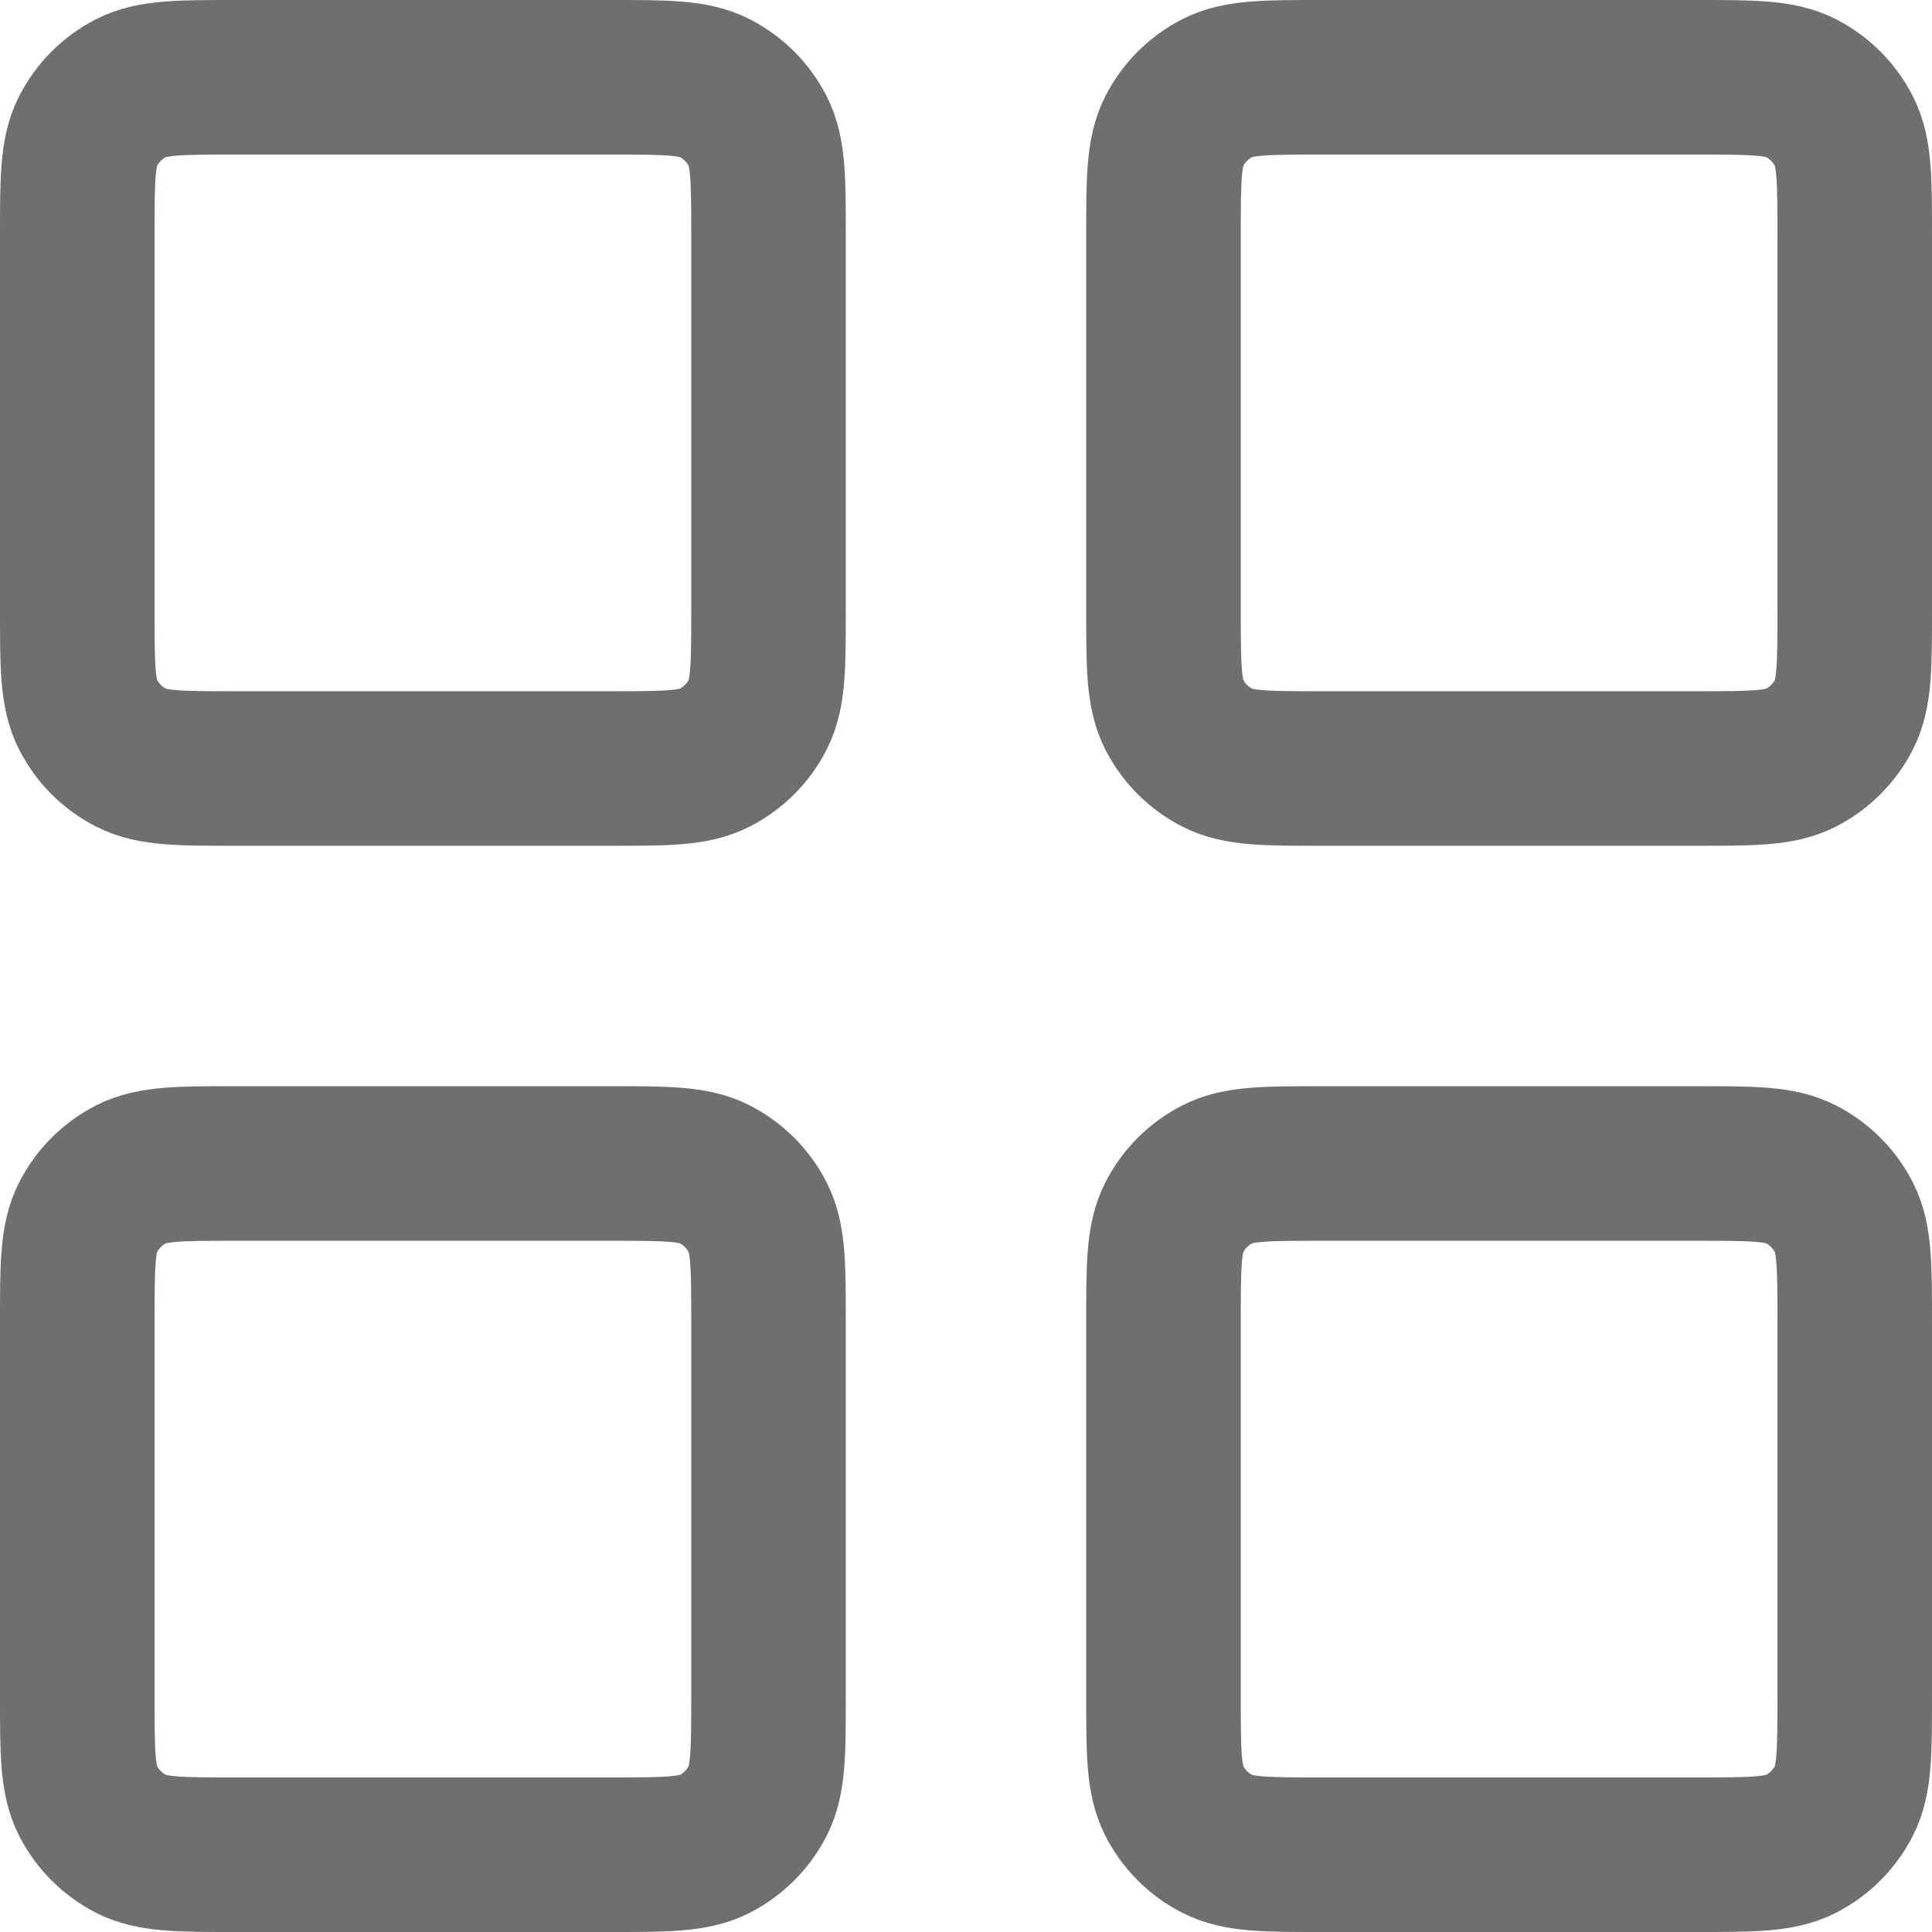 <svg width="100" height="100" viewBox="0 0 100 100" fill="none" xmlns="http://www.w3.org/2000/svg">
<path d="M31.6 4H12.178C9.315 4 7.884 4 6.791 4.557C5.829 5.047 5.047 5.829 4.557 6.791C4 7.884 4 9.315 4 12.178V31.6C4 34.462 4 35.894 4.557 36.987C5.047 37.949 5.829 38.731 6.791 39.221C7.884 39.778 9.315 39.778 12.178 39.778H31.6C34.462 39.778 35.894 39.778 36.987 39.221C37.949 38.731 38.731 37.949 39.221 36.987C39.778 35.894 39.778 34.462 39.778 31.6V12.178C39.778 9.315 39.778 7.884 39.221 6.791C38.731 5.829 37.949 5.047 36.987 4.557C35.894 4 34.462 4 31.6 4Z" stroke="#6F6F6F" stroke-width="8" stroke-linecap="round" stroke-linejoin="round"/>
<path d="M87.822 4H68.4C65.537 4 64.106 4 63.013 4.557C62.051 5.047 61.27 5.829 60.779 6.791C60.222 7.884 60.222 9.315 60.222 12.178V31.6C60.222 34.462 60.222 35.894 60.779 36.987C61.27 37.949 62.051 38.731 63.013 39.221C64.106 39.778 65.537 39.778 68.4 39.778H87.822C90.685 39.778 92.116 39.778 93.209 39.221C94.171 38.731 94.953 37.949 95.443 36.987C96 35.894 96 34.462 96 31.6V12.178C96 9.315 96 7.884 95.443 6.791C94.953 5.829 94.171 5.047 93.209 4.557C92.116 4 90.685 4 87.822 4Z" stroke="#6F6F6F" stroke-width="8" stroke-linecap="round" stroke-linejoin="round"/>
<path d="M87.822 60.222H68.4C65.537 60.222 64.106 60.222 63.013 60.779C62.051 61.27 61.27 62.051 60.779 63.013C60.222 64.106 60.222 65.537 60.222 68.4V87.822C60.222 90.685 60.222 92.116 60.779 93.209C61.27 94.171 62.051 94.953 63.013 95.443C64.106 96 65.537 96 68.4 96H87.822C90.685 96 92.116 96 93.209 95.443C94.171 94.953 94.953 94.171 95.443 93.209C96 92.116 96 90.685 96 87.822V68.4C96 65.537 96 64.106 95.443 63.013C94.953 62.051 94.171 61.27 93.209 60.779C92.116 60.222 90.685 60.222 87.822 60.222Z" stroke="#6F6F6F" stroke-width="8" stroke-linecap="round" stroke-linejoin="round"/>
<path d="M31.6 60.222H12.178C9.315 60.222 7.884 60.222 6.791 60.779C5.829 61.27 5.047 62.051 4.557 63.013C4 64.106 4 65.537 4 68.4V87.822C4 90.685 4 92.116 4.557 93.209C5.047 94.171 5.829 94.953 6.791 95.443C7.884 96 9.315 96 12.178 96H31.6C34.462 96 35.894 96 36.987 95.443C37.949 94.953 38.731 94.171 39.221 93.209C39.778 92.116 39.778 90.685 39.778 87.822V68.4C39.778 65.537 39.778 64.106 39.221 63.013C38.731 62.051 37.949 61.27 36.987 60.779C35.894 60.222 34.462 60.222 31.6 60.222Z" stroke="#6F6F6F" stroke-width="8" stroke-linecap="round" stroke-linejoin="round"/>
</svg>
